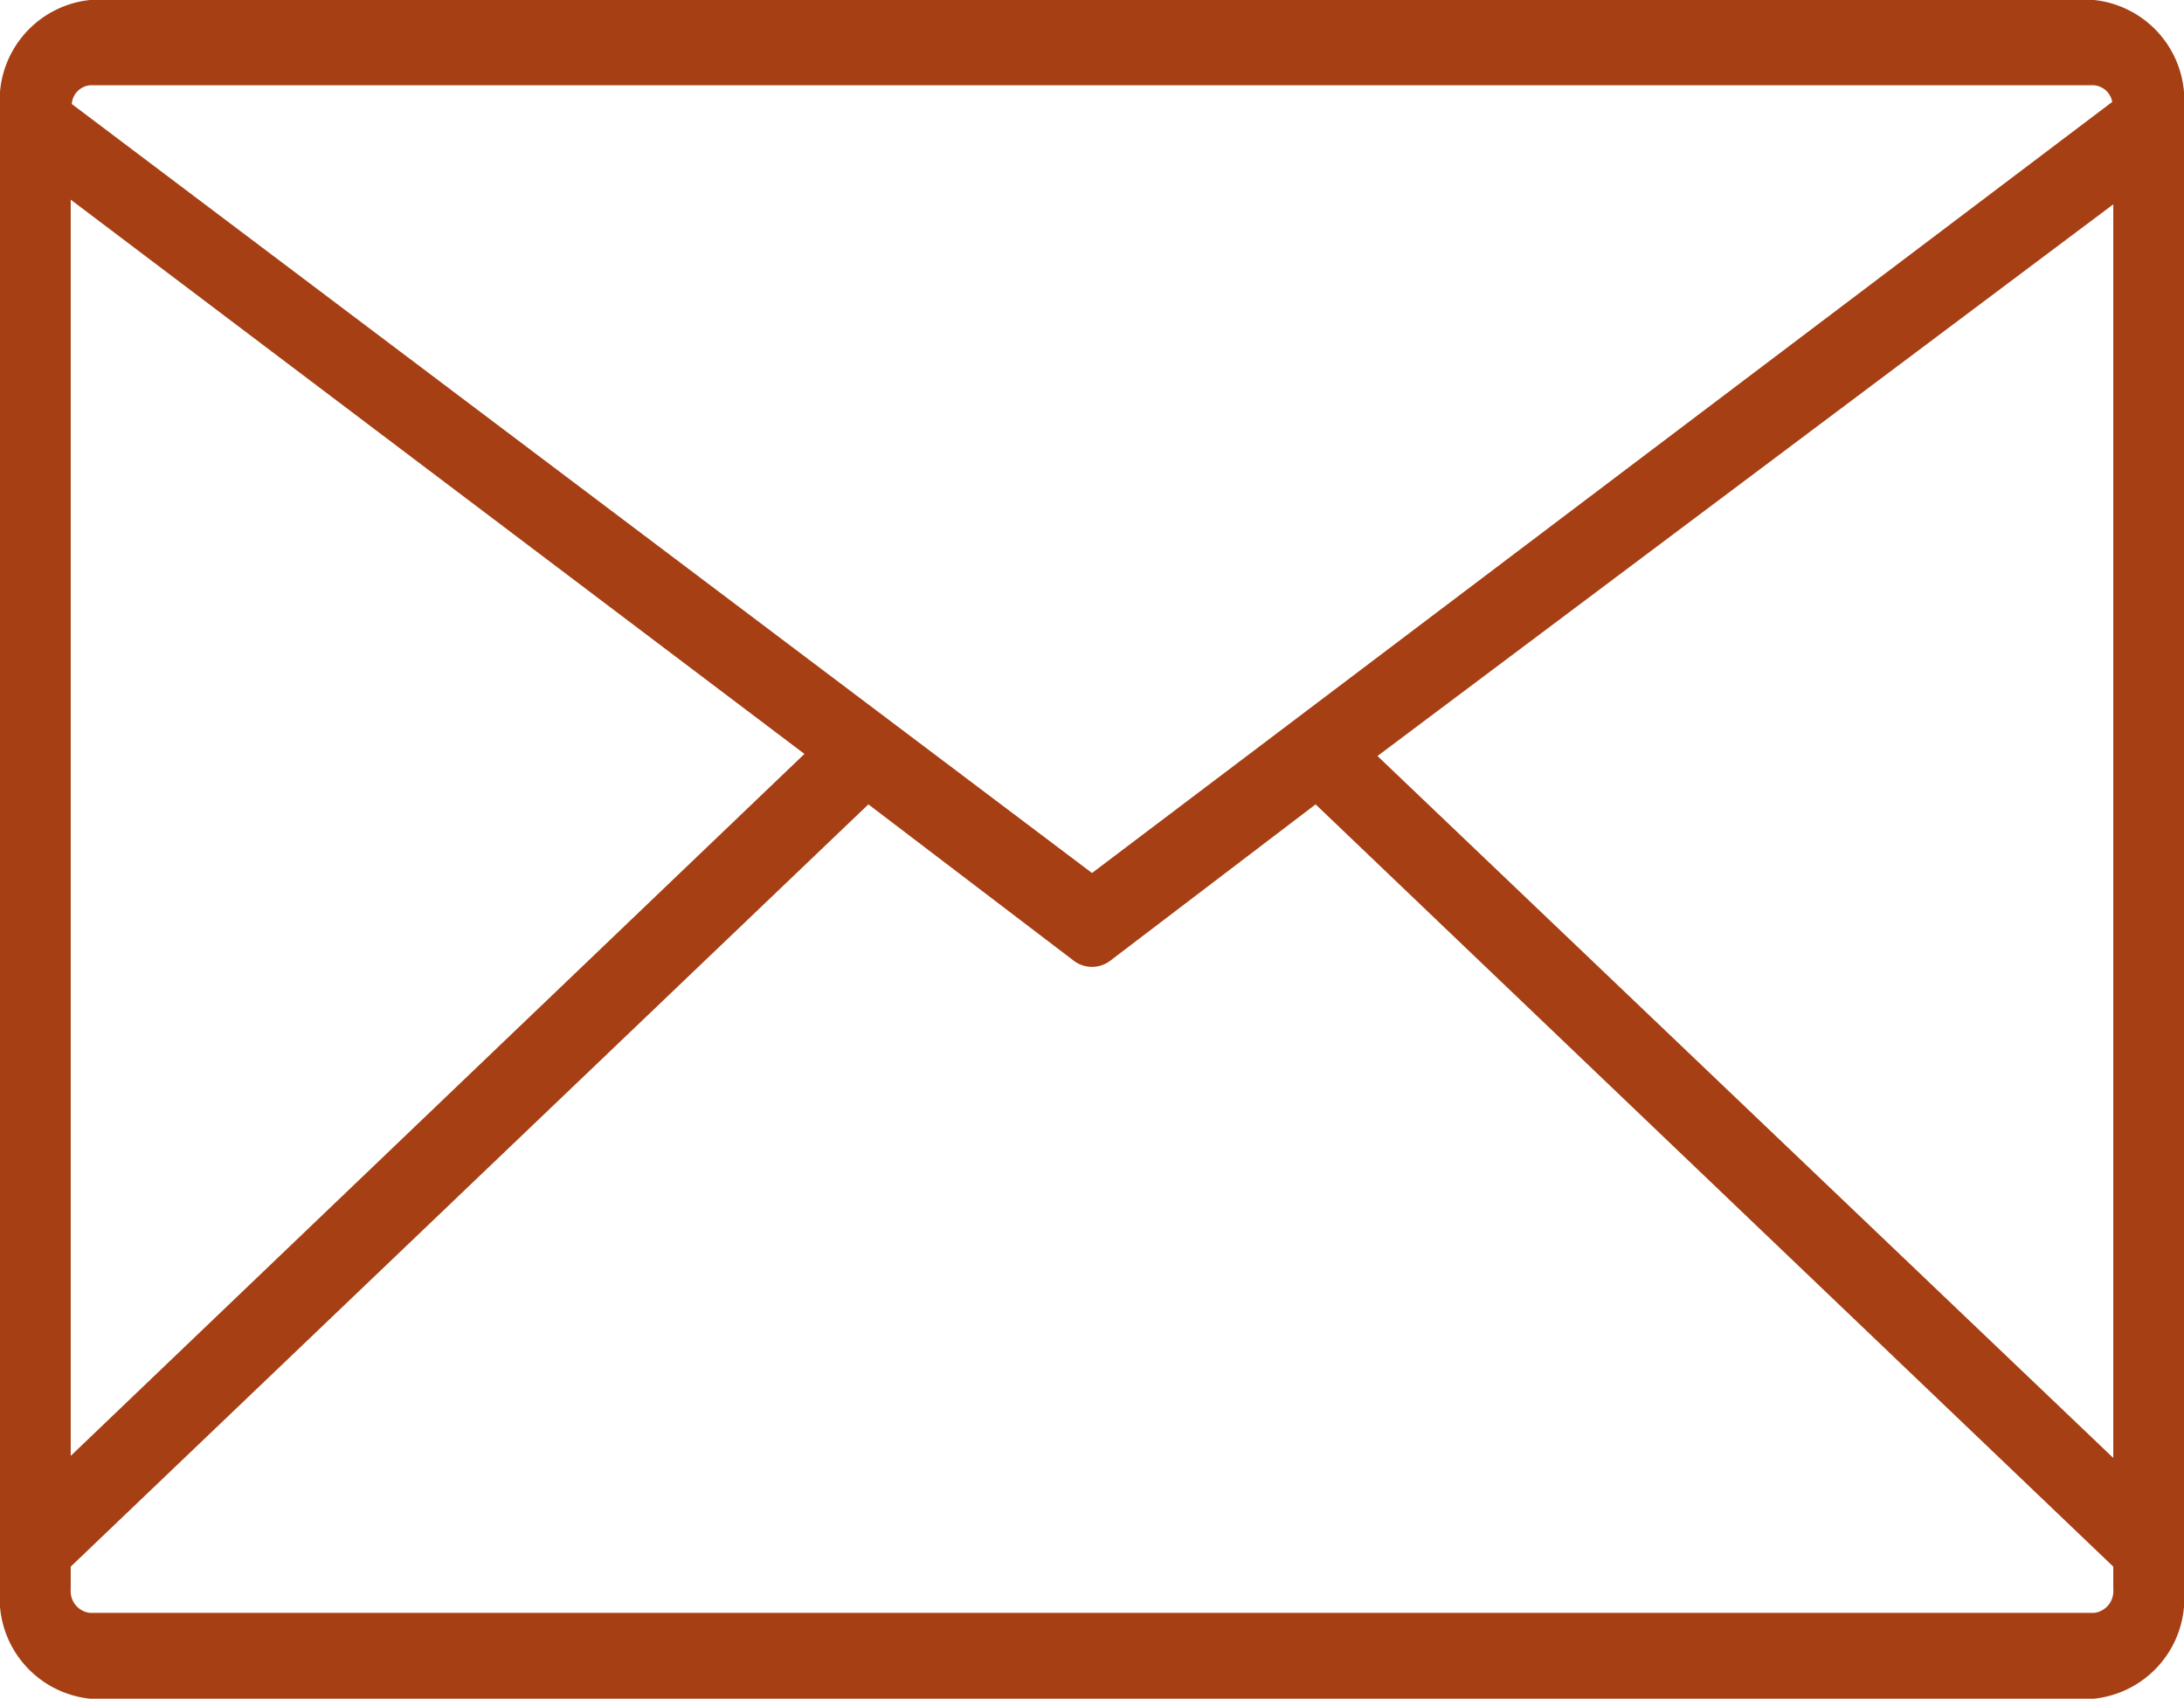 <svg xmlns="http://www.w3.org/2000/svg" viewBox="0 0 42 32.68">
  <defs>
    <style>
      .cls-1 {
        fill: #a63f14;
      }
    </style>
  </defs>
  <title>Message</title>
  <g id="Слой_2" data-name="Слой 2">
    <g id="Слой_1-2" data-name="Слой 1">
      <path class="cls-1" d="M40.27,0H1.73A1.94,1.94,0,0,0,0,2.09V30.58a1.94,1.94,0,0,0,1.73,2.09H40.27A1.94,1.94,0,0,0,42,30.58V2.09A1.94,1.94,0,0,0,40.27,0ZM1.73,1.64H40.27a.39.39,0,0,1,.35.32L21,16.79,1.38,2A.39.39,0,0,1,1.73,1.64ZM1.36,3.84,15.47,14.5,1.36,28ZM40.64,30.57a.42.42,0,0,1-.37.45H1.73a.42.42,0,0,1-.37-.45v-.44L16.7,15.47l3.94,3a.58.58,0,0,0,.72,0l3.94-3L40.64,30.13Zm0-2.53L26.49,14.54,40.64,3.93Z"/>
    </g>
  </g>
</svg>
